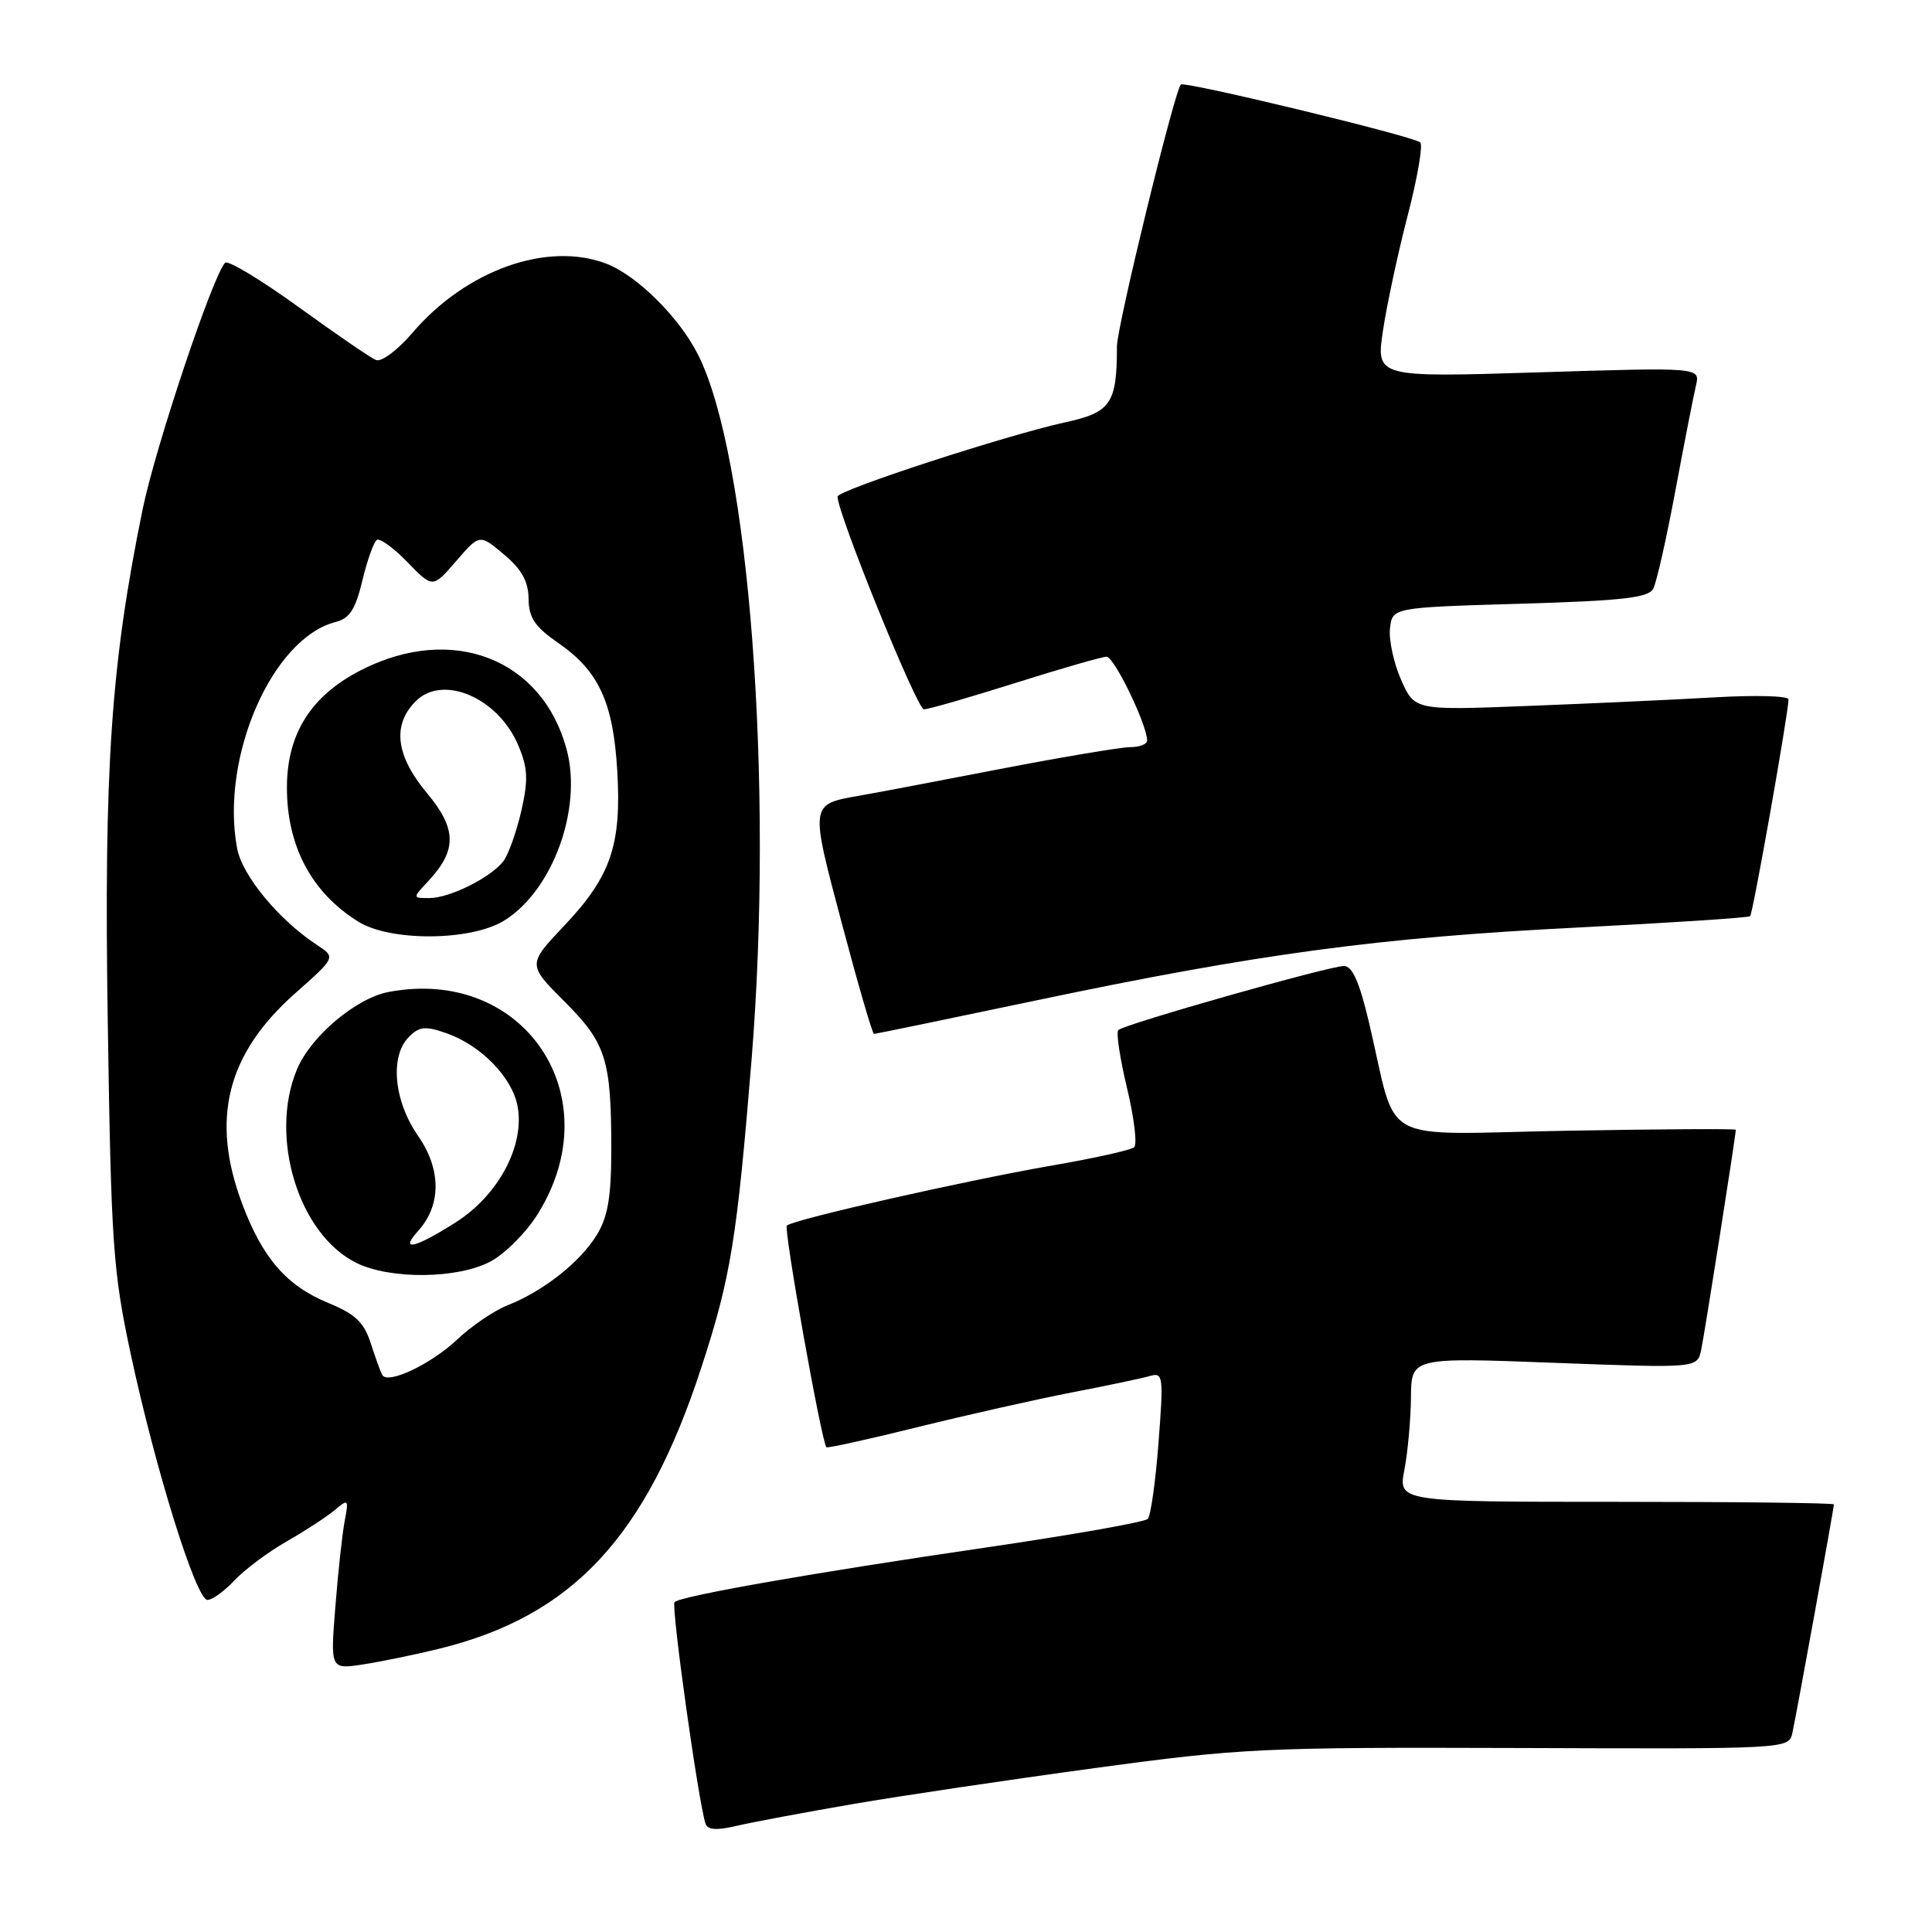 <?xml version="1.0" encoding="UTF-8" standalone="no"?>
<!DOCTYPE svg PUBLIC "-//W3C//DTD SVG 1.1//EN" "http://www.w3.org/Graphics/SVG/1.1/DTD/svg11.dtd" >
<svg xmlns="http://www.w3.org/2000/svg" xmlns:xlink="http://www.w3.org/1999/xlink" version="1.1" viewBox="0 0 256 256">
 <g >
 <path fill="currentColor"
d=" M 113.00 239.05 C 119.33 237.96 133.72 235.82 145.00 234.29 C 164.45 231.64 167.33 231.51 201.26 231.62 C 236.96 231.75 237.03 231.75 237.50 229.62 C 238.02 227.28 243.00 199.88 243.00 199.34 C 243.00 199.15 230.01 199.00 214.13 199.00 C 185.27 199.00 185.27 199.00 186.09 194.75 C 186.54 192.41 186.93 188.11 186.96 185.18 C 187.00 179.86 187.00 179.86 205.94 180.58 C 224.89 181.29 224.89 181.29 225.41 178.89 C 225.85 176.86 230.00 150.48 230.00 149.70 C 230.00 149.55 219.91 149.61 207.58 149.83 C 182.10 150.29 185.30 152.03 181.43 135.62 C 180.14 130.13 179.20 128.00 178.07 128.00 C 176.13 128.00 148.95 135.72 148.18 136.49 C 147.87 136.79 148.40 140.26 149.34 144.19 C 150.28 148.13 150.71 151.65 150.28 152.02 C 149.85 152.39 145.00 153.47 139.50 154.42 C 127.95 156.42 105.06 161.60 104.26 162.40 C 103.82 162.85 108.82 190.87 109.50 191.77 C 109.61 191.92 115.06 190.72 121.60 189.10 C 128.15 187.48 137.32 185.42 142.00 184.51 C 146.68 183.61 151.34 182.63 152.36 182.33 C 154.12 181.82 154.19 182.32 153.51 191.15 C 153.12 196.29 152.48 200.84 152.09 201.26 C 151.70 201.68 142.12 203.37 130.81 205.03 C 107.78 208.39 90.19 211.48 89.38 212.29 C 88.90 212.77 92.53 238.77 93.49 241.66 C 93.76 242.48 94.98 242.56 97.68 241.92 C 99.78 241.43 106.67 240.14 113.00 239.05 Z  M 58.18 218.47 C 75.84 214.14 85.58 203.71 92.92 181.24 C 96.82 169.32 97.64 164.26 99.58 140.50 C 102.56 103.81 99.27 60.36 92.48 46.97 C 89.98 42.02 84.37 36.47 80.32 34.93 C 72.51 31.96 61.76 35.79 54.67 44.08 C 52.64 46.44 50.53 48.01 49.80 47.70 C 49.08 47.40 44.45 44.22 39.50 40.64 C 34.55 37.06 30.20 34.44 29.83 34.82 C 28.21 36.46 20.60 59.21 18.91 67.44 C 14.69 88.06 13.76 101.68 14.28 135.50 C 14.73 165.03 14.97 168.43 17.34 179.50 C 20.63 194.81 25.99 212.00 27.49 212.00 C 28.13 212.00 29.74 210.83 31.08 209.40 C 32.41 207.98 35.52 205.65 38.00 204.24 C 40.48 202.82 43.34 200.95 44.37 200.08 C 46.15 198.58 46.22 198.65 45.68 201.50 C 45.36 203.15 44.80 208.26 44.44 212.86 C 43.77 221.21 43.77 221.21 48.14 220.54 C 50.54 220.17 55.05 219.24 58.18 218.47 Z  M 137.35 132.55 C 166.66 126.39 182.71 124.23 208.93 122.91 C 221.34 122.28 231.68 121.60 231.90 121.40 C 232.27 121.06 236.96 94.56 236.99 92.67 C 236.99 92.21 232.61 92.09 227.25 92.40 C 221.89 92.71 210.74 93.22 202.47 93.54 C 187.44 94.13 187.44 94.13 185.65 90.07 C 184.67 87.85 184.01 84.78 184.18 83.26 C 184.50 80.50 184.50 80.50 201.39 80.00 C 215.03 79.60 218.44 79.21 219.07 78.00 C 219.50 77.17 220.82 71.33 222.00 65.00 C 223.18 58.67 224.41 52.41 224.72 51.09 C 225.30 48.67 225.30 48.67 203.81 49.34 C 182.32 50.01 182.32 50.01 183.26 43.75 C 183.78 40.31 185.25 33.45 186.54 28.50 C 187.82 23.55 188.57 19.22 188.19 18.87 C 187.30 18.05 156.95 10.72 156.47 11.20 C 155.62 12.04 148.00 43.28 148.00 45.90 C 148.00 53.47 147.21 54.64 141.15 55.96 C 133.32 57.67 111.00 64.95 110.98 65.80 C 110.93 67.91 121.51 94.00 122.42 93.99 C 123.01 93.99 128.45 92.42 134.50 90.51 C 140.55 88.60 146.00 87.03 146.62 87.02 C 147.63 87.00 152.00 96.04 152.00 98.13 C 152.00 98.61 150.99 99.00 149.75 99.00 C 148.51 99.01 140.75 100.31 132.50 101.90 C 124.25 103.50 115.92 105.08 114.00 105.41 C 107.27 106.60 107.30 106.34 111.56 122.40 C 113.69 130.43 115.60 137.00 115.81 137.00 C 116.02 137.00 125.71 135.00 137.35 132.55 Z  M 50.65 182.19 C 50.44 181.81 49.75 179.93 49.13 178.00 C 48.23 175.21 47.09 174.13 43.51 172.65 C 37.97 170.38 34.78 166.70 32.08 159.48 C 27.88 148.27 30.06 139.64 39.11 131.62 C 44.50 126.85 44.50 126.85 42.00 125.21 C 36.98 121.93 32.09 116.02 31.42 112.42 C 29.16 100.37 36.07 84.53 44.50 82.41 C 46.32 81.95 47.11 80.73 48.02 76.91 C 48.67 74.21 49.53 71.79 49.94 71.54 C 50.35 71.28 52.18 72.62 54.01 74.51 C 57.34 77.94 57.34 77.94 60.44 74.35 C 63.55 70.75 63.55 70.75 66.78 73.47 C 69.13 75.44 70.01 77.03 70.04 79.34 C 70.07 81.87 70.86 83.04 73.99 85.21 C 79.34 88.91 81.25 93.04 81.79 102.12 C 82.37 111.95 80.95 116.11 74.80 122.62 C 69.90 127.80 69.90 127.80 74.78 132.69 C 80.32 138.22 81.00 140.39 81.00 152.38 C 80.99 158.61 80.55 161.23 79.08 163.63 C 76.90 167.22 71.98 171.10 67.27 172.95 C 65.49 173.65 62.48 175.70 60.57 177.50 C 57.09 180.78 51.38 183.48 50.65 182.19 Z  M 65.02 167.14 C 66.93 166.12 69.75 163.29 71.27 160.84 C 80.98 145.26 69.45 128.07 51.54 131.43 C 47.19 132.24 41.19 137.30 39.35 141.70 C 35.61 150.66 39.57 163.57 47.22 167.34 C 51.73 169.56 60.66 169.47 65.02 167.14 Z  M 66.76 122.01 C 73.21 118.07 77.20 107.17 75.08 99.29 C 71.84 87.28 59.95 82.66 47.93 88.75 C 41.26 92.13 38.04 97.17 38.02 104.28 C 37.99 112.09 41.29 118.30 47.50 122.14 C 51.76 124.77 62.34 124.70 66.76 122.01 Z  M 55.39 163.12 C 58.49 159.70 58.49 154.96 55.39 150.50 C 52.18 145.87 51.63 139.94 54.19 137.39 C 55.56 136.01 56.36 135.93 59.14 136.90 C 63.72 138.50 67.86 142.74 68.58 146.57 C 69.56 151.79 66.05 158.38 60.37 161.98 C 54.96 165.41 52.89 165.89 55.39 163.12 Z  M 56.75 116.75 C 60.58 112.65 60.53 109.83 56.57 105.08 C 52.44 100.14 51.94 96.06 55.09 92.91 C 58.70 89.30 66.05 92.48 68.69 98.80 C 69.95 101.81 70.01 103.33 69.07 107.48 C 68.43 110.24 67.37 113.22 66.71 114.10 C 65.06 116.27 59.59 119.00 56.88 119.00 C 54.65 119.00 54.65 119.00 56.75 116.75 Z "/>
</g>
</svg>